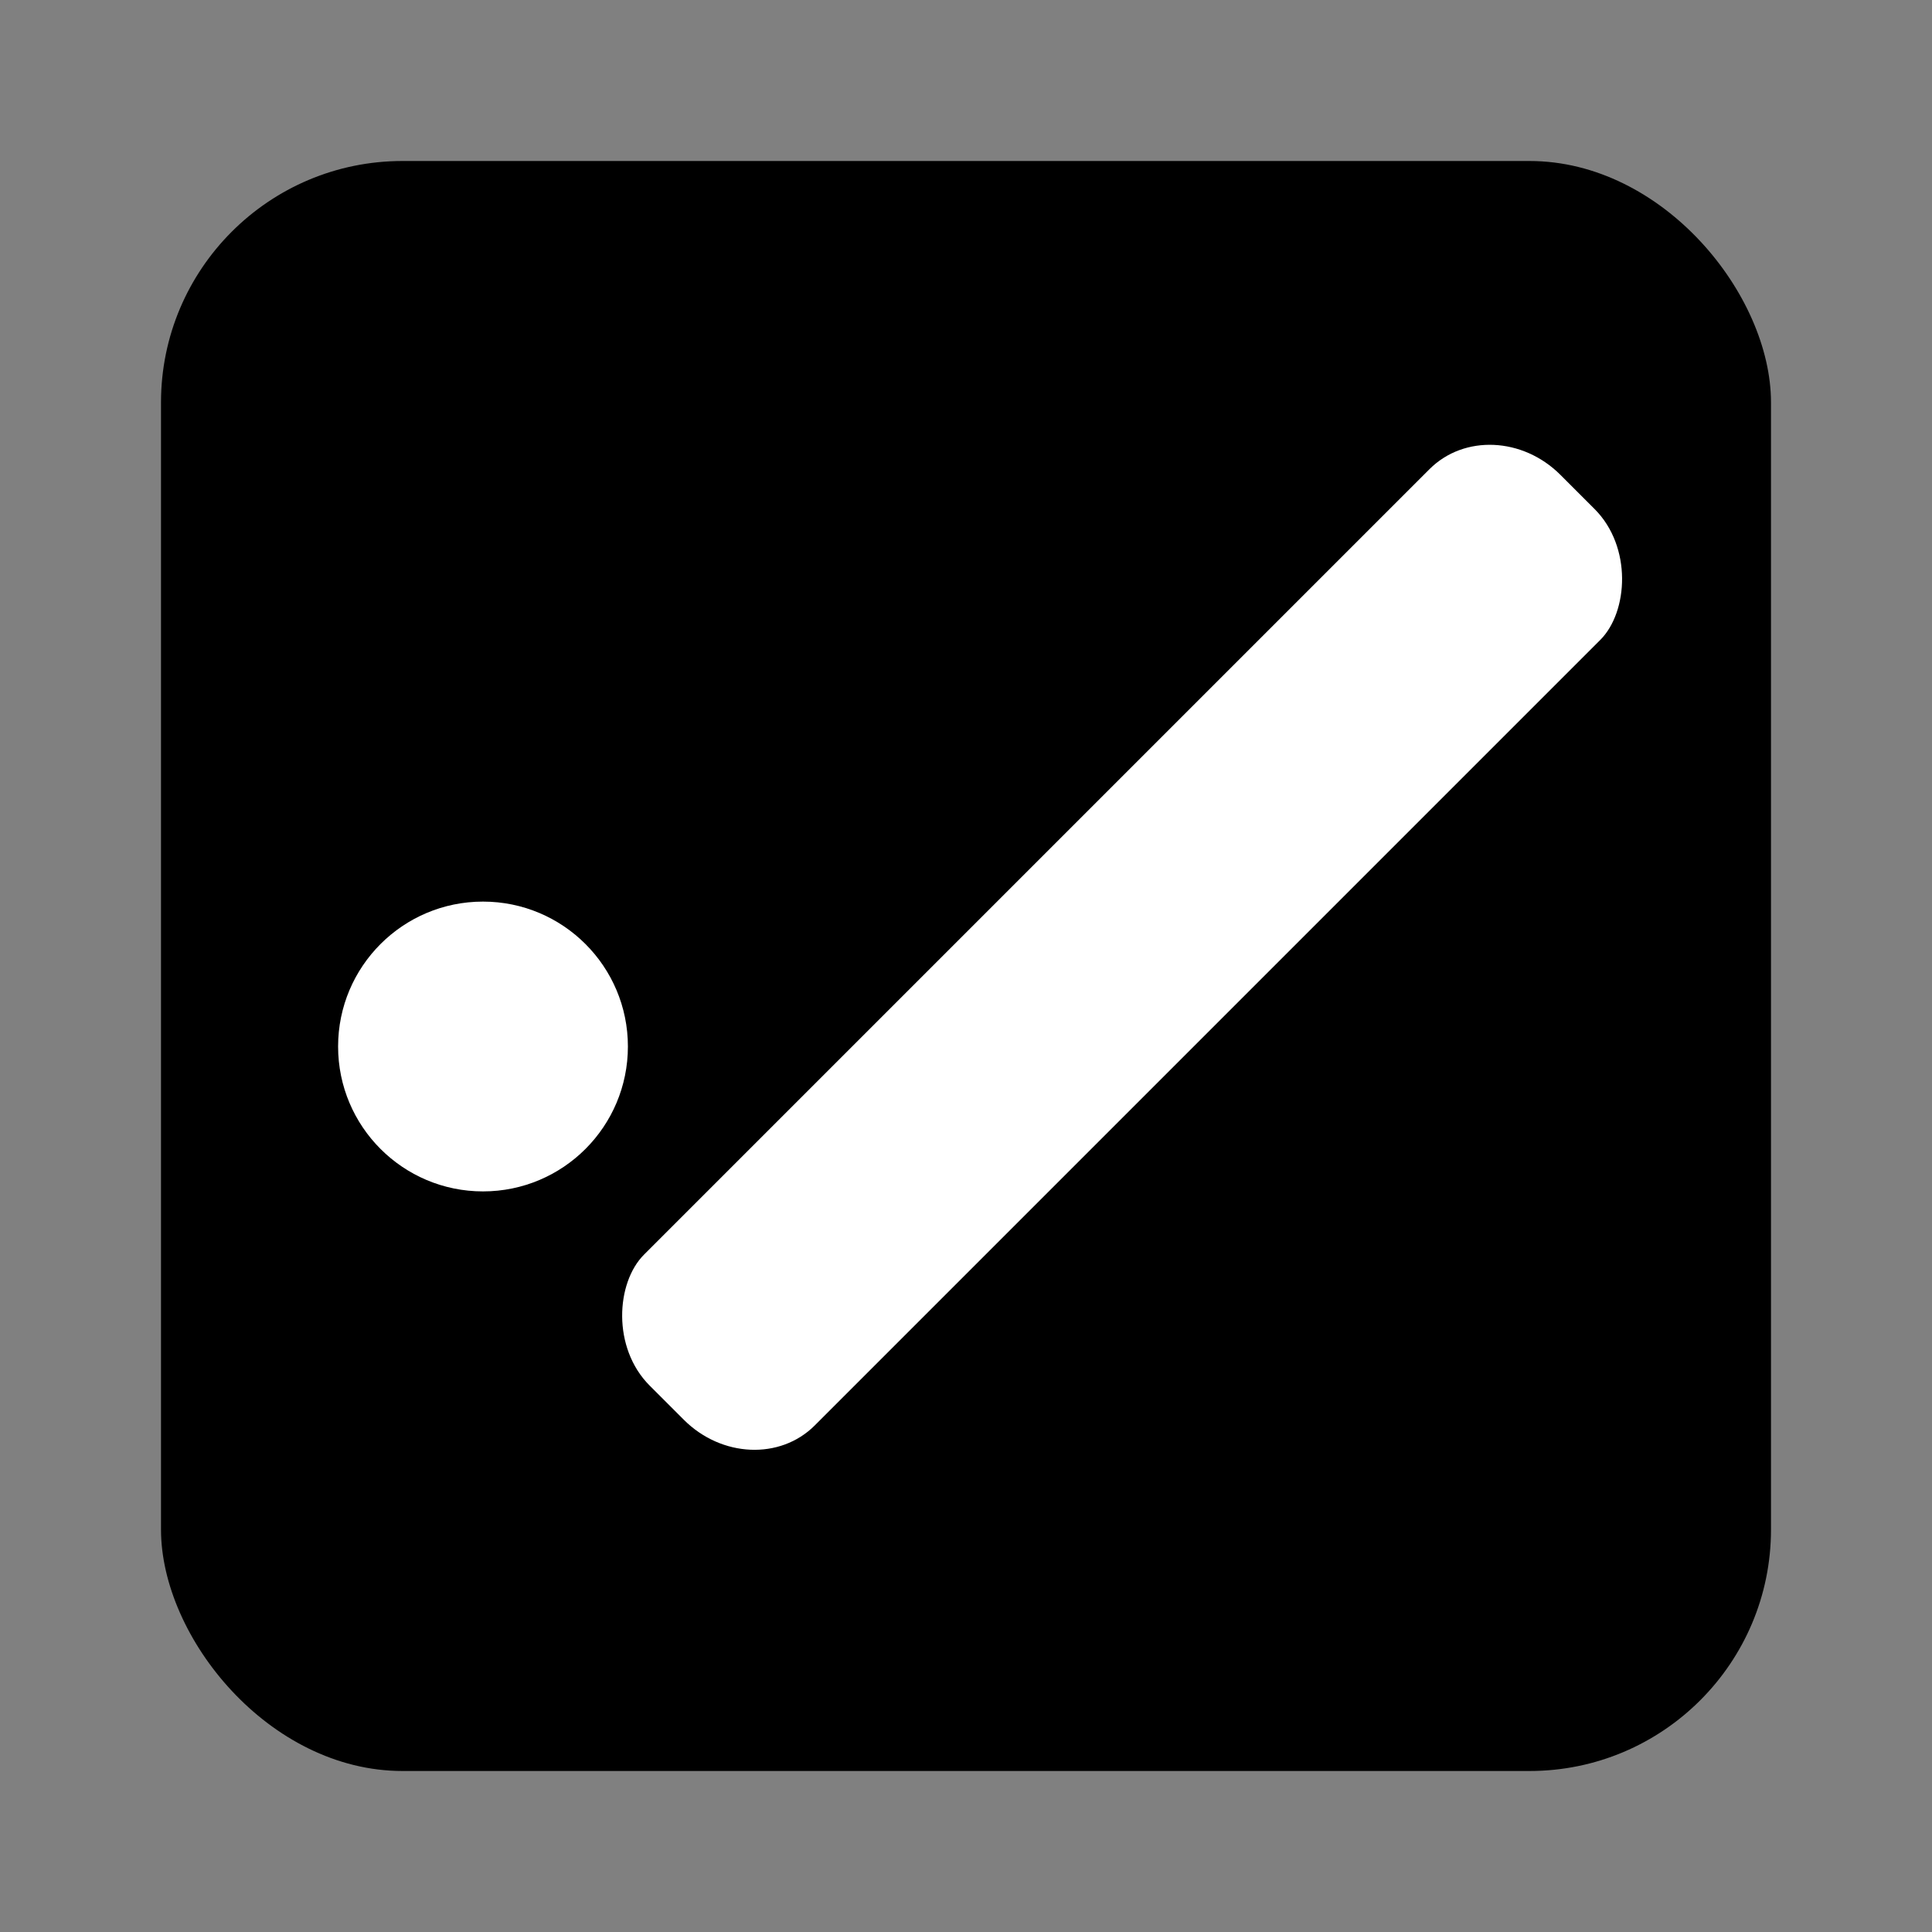 <svg width="24" height="24" fill="white" viewBox="0 0 24 24" xmlns="http://www.w3.org/2000/svg">
    <rect x="0" y="0" width="24" height="24" fill="#808080" stroke="none"/>
    <rect x="2" y="2" width="20" height="20" rx="3" ry="3"  fill="black"/>
    <g stroke-width="0.2">
    <circle cx="6" cy="13" r="1.8" fill="white" />
    <rect width="3" height="16" rx="1.2" ry="1.1" fill="white" x="14" y="4" transform="rotate(45,15,10)"/>
    </g>
</svg>
